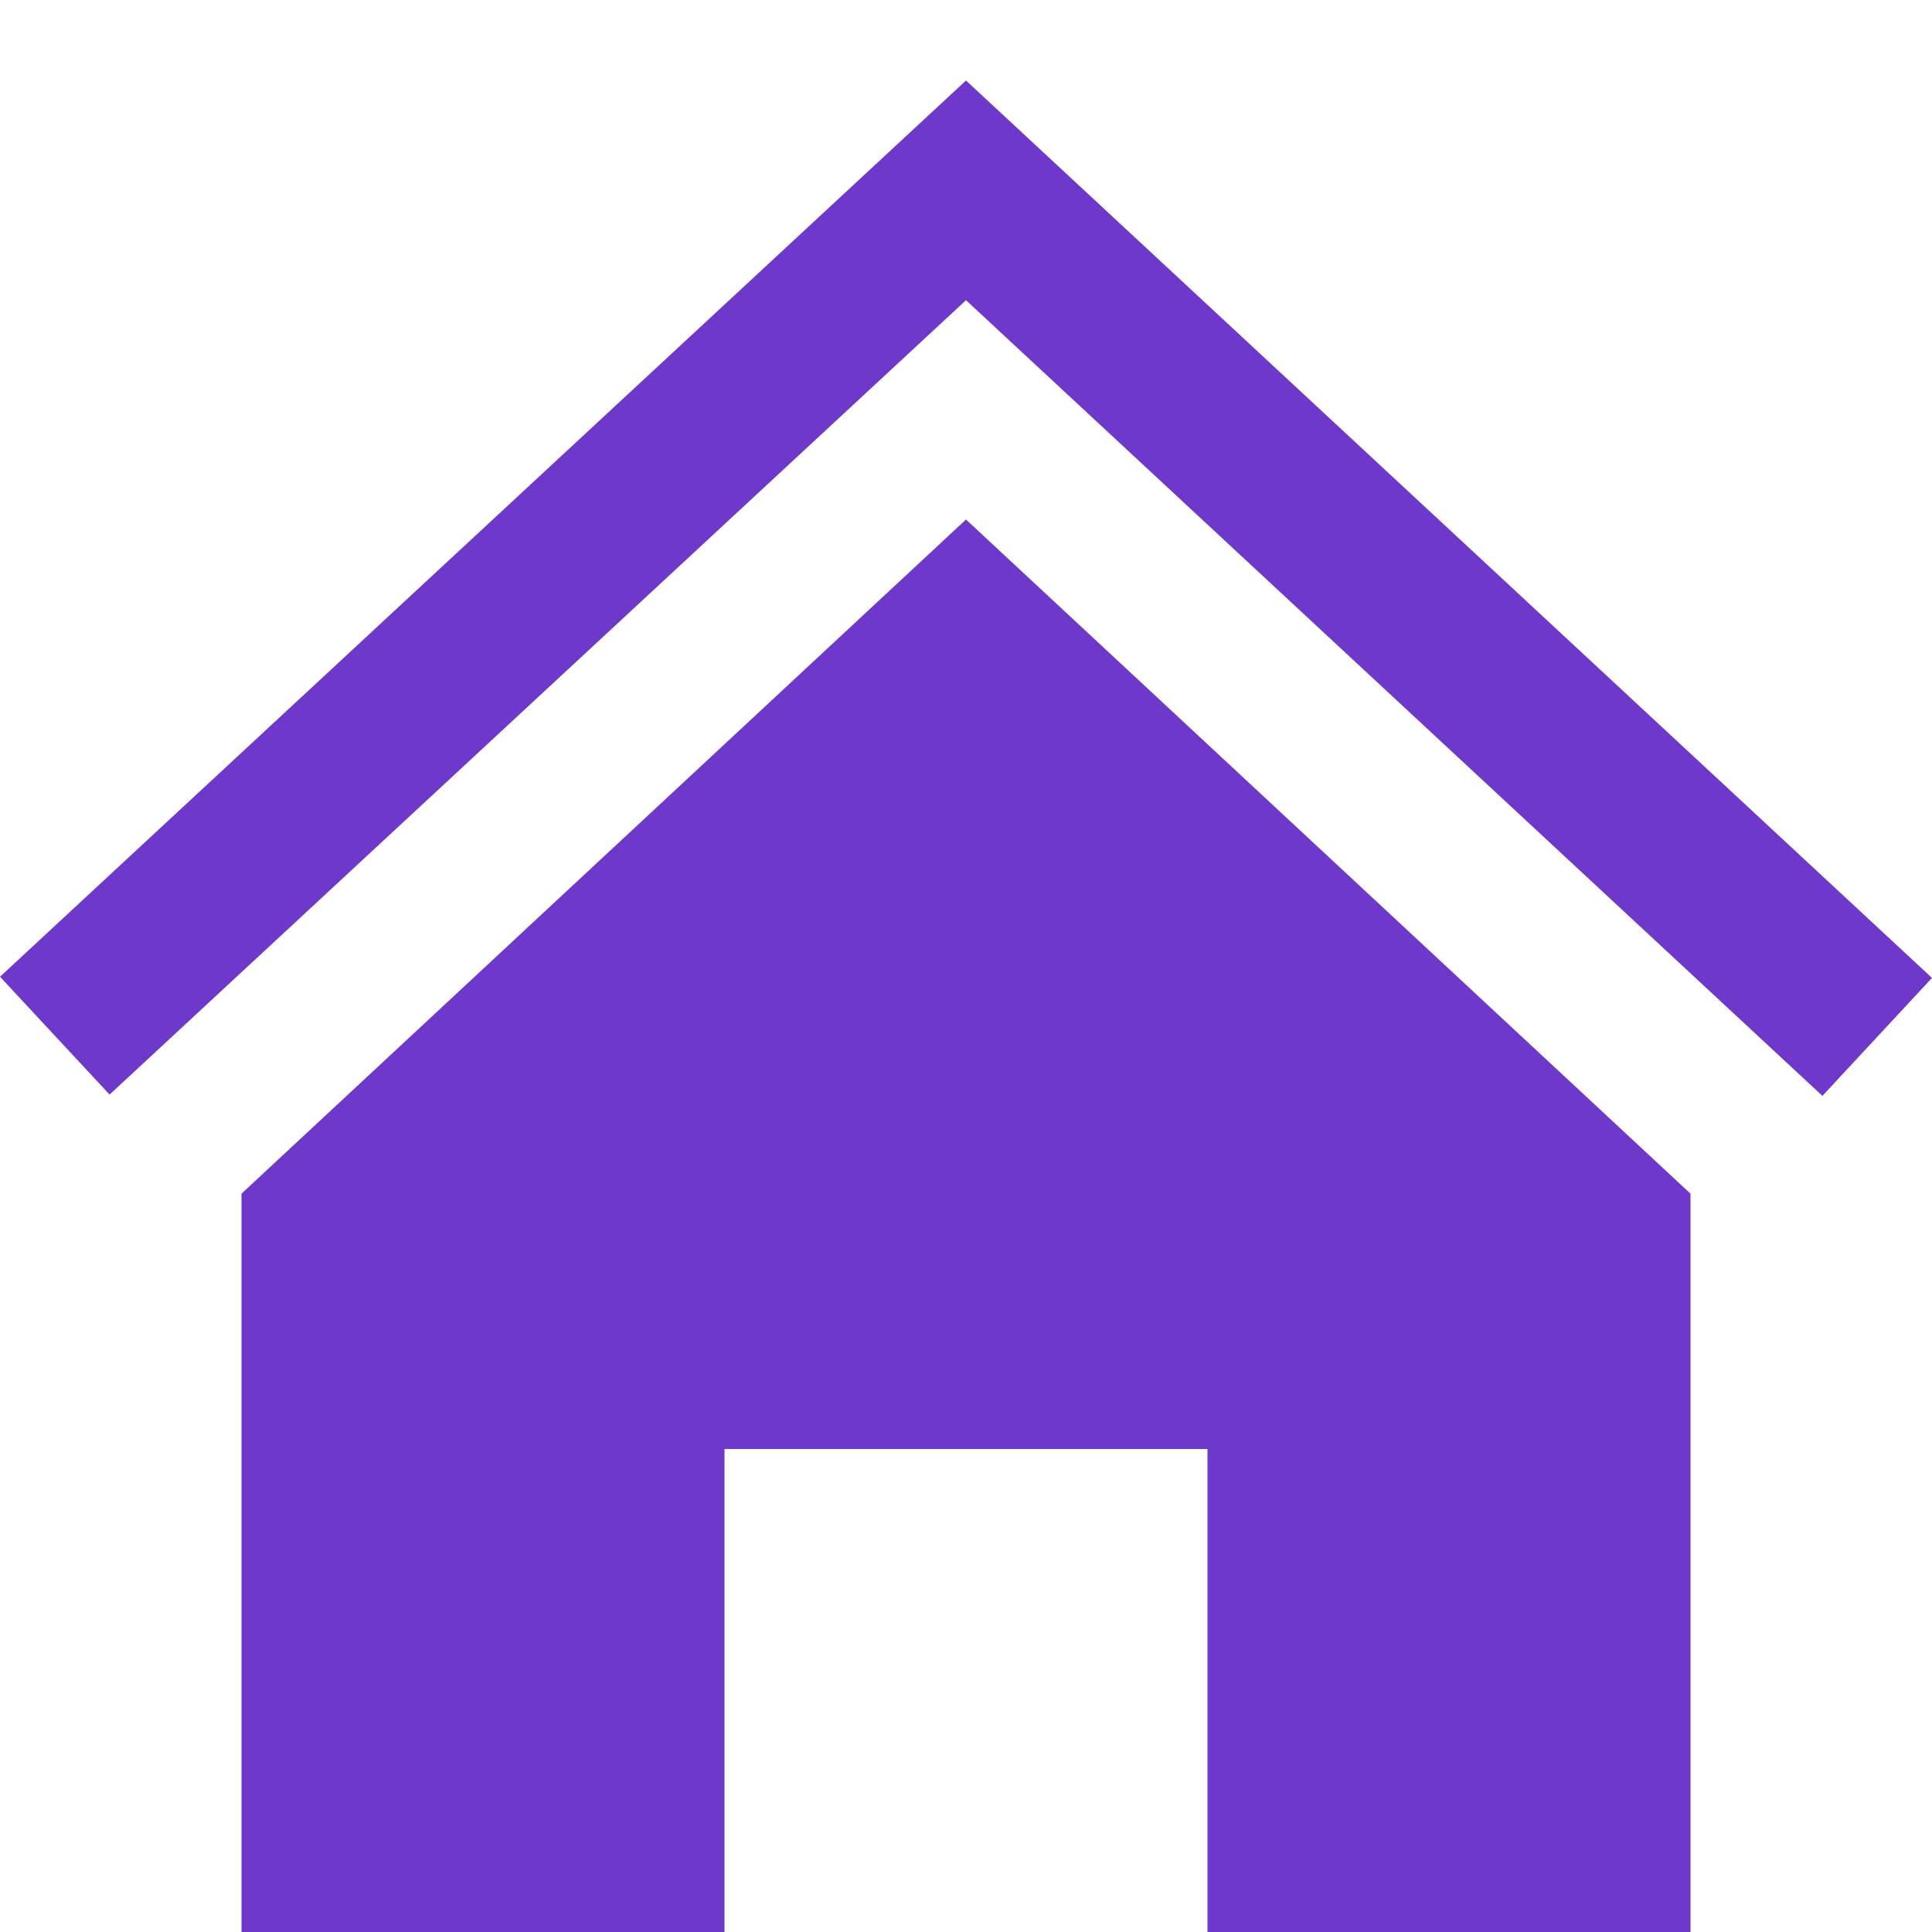 <svg width="18" height="18" viewBox="0 0 18 18" fill="none" xmlns="http://www.w3.org/2000/svg">
<path d="M9 4.84L15.75 11.121V18H11.25V13.5H6.75V18H2.25V11.121L9 4.84ZM18 9.111L9 0.75L0 9.1L1.021 10.198L9 2.797L16.979 10.21L18 9.111Z" fill="#6E39CB"/>
</svg>
